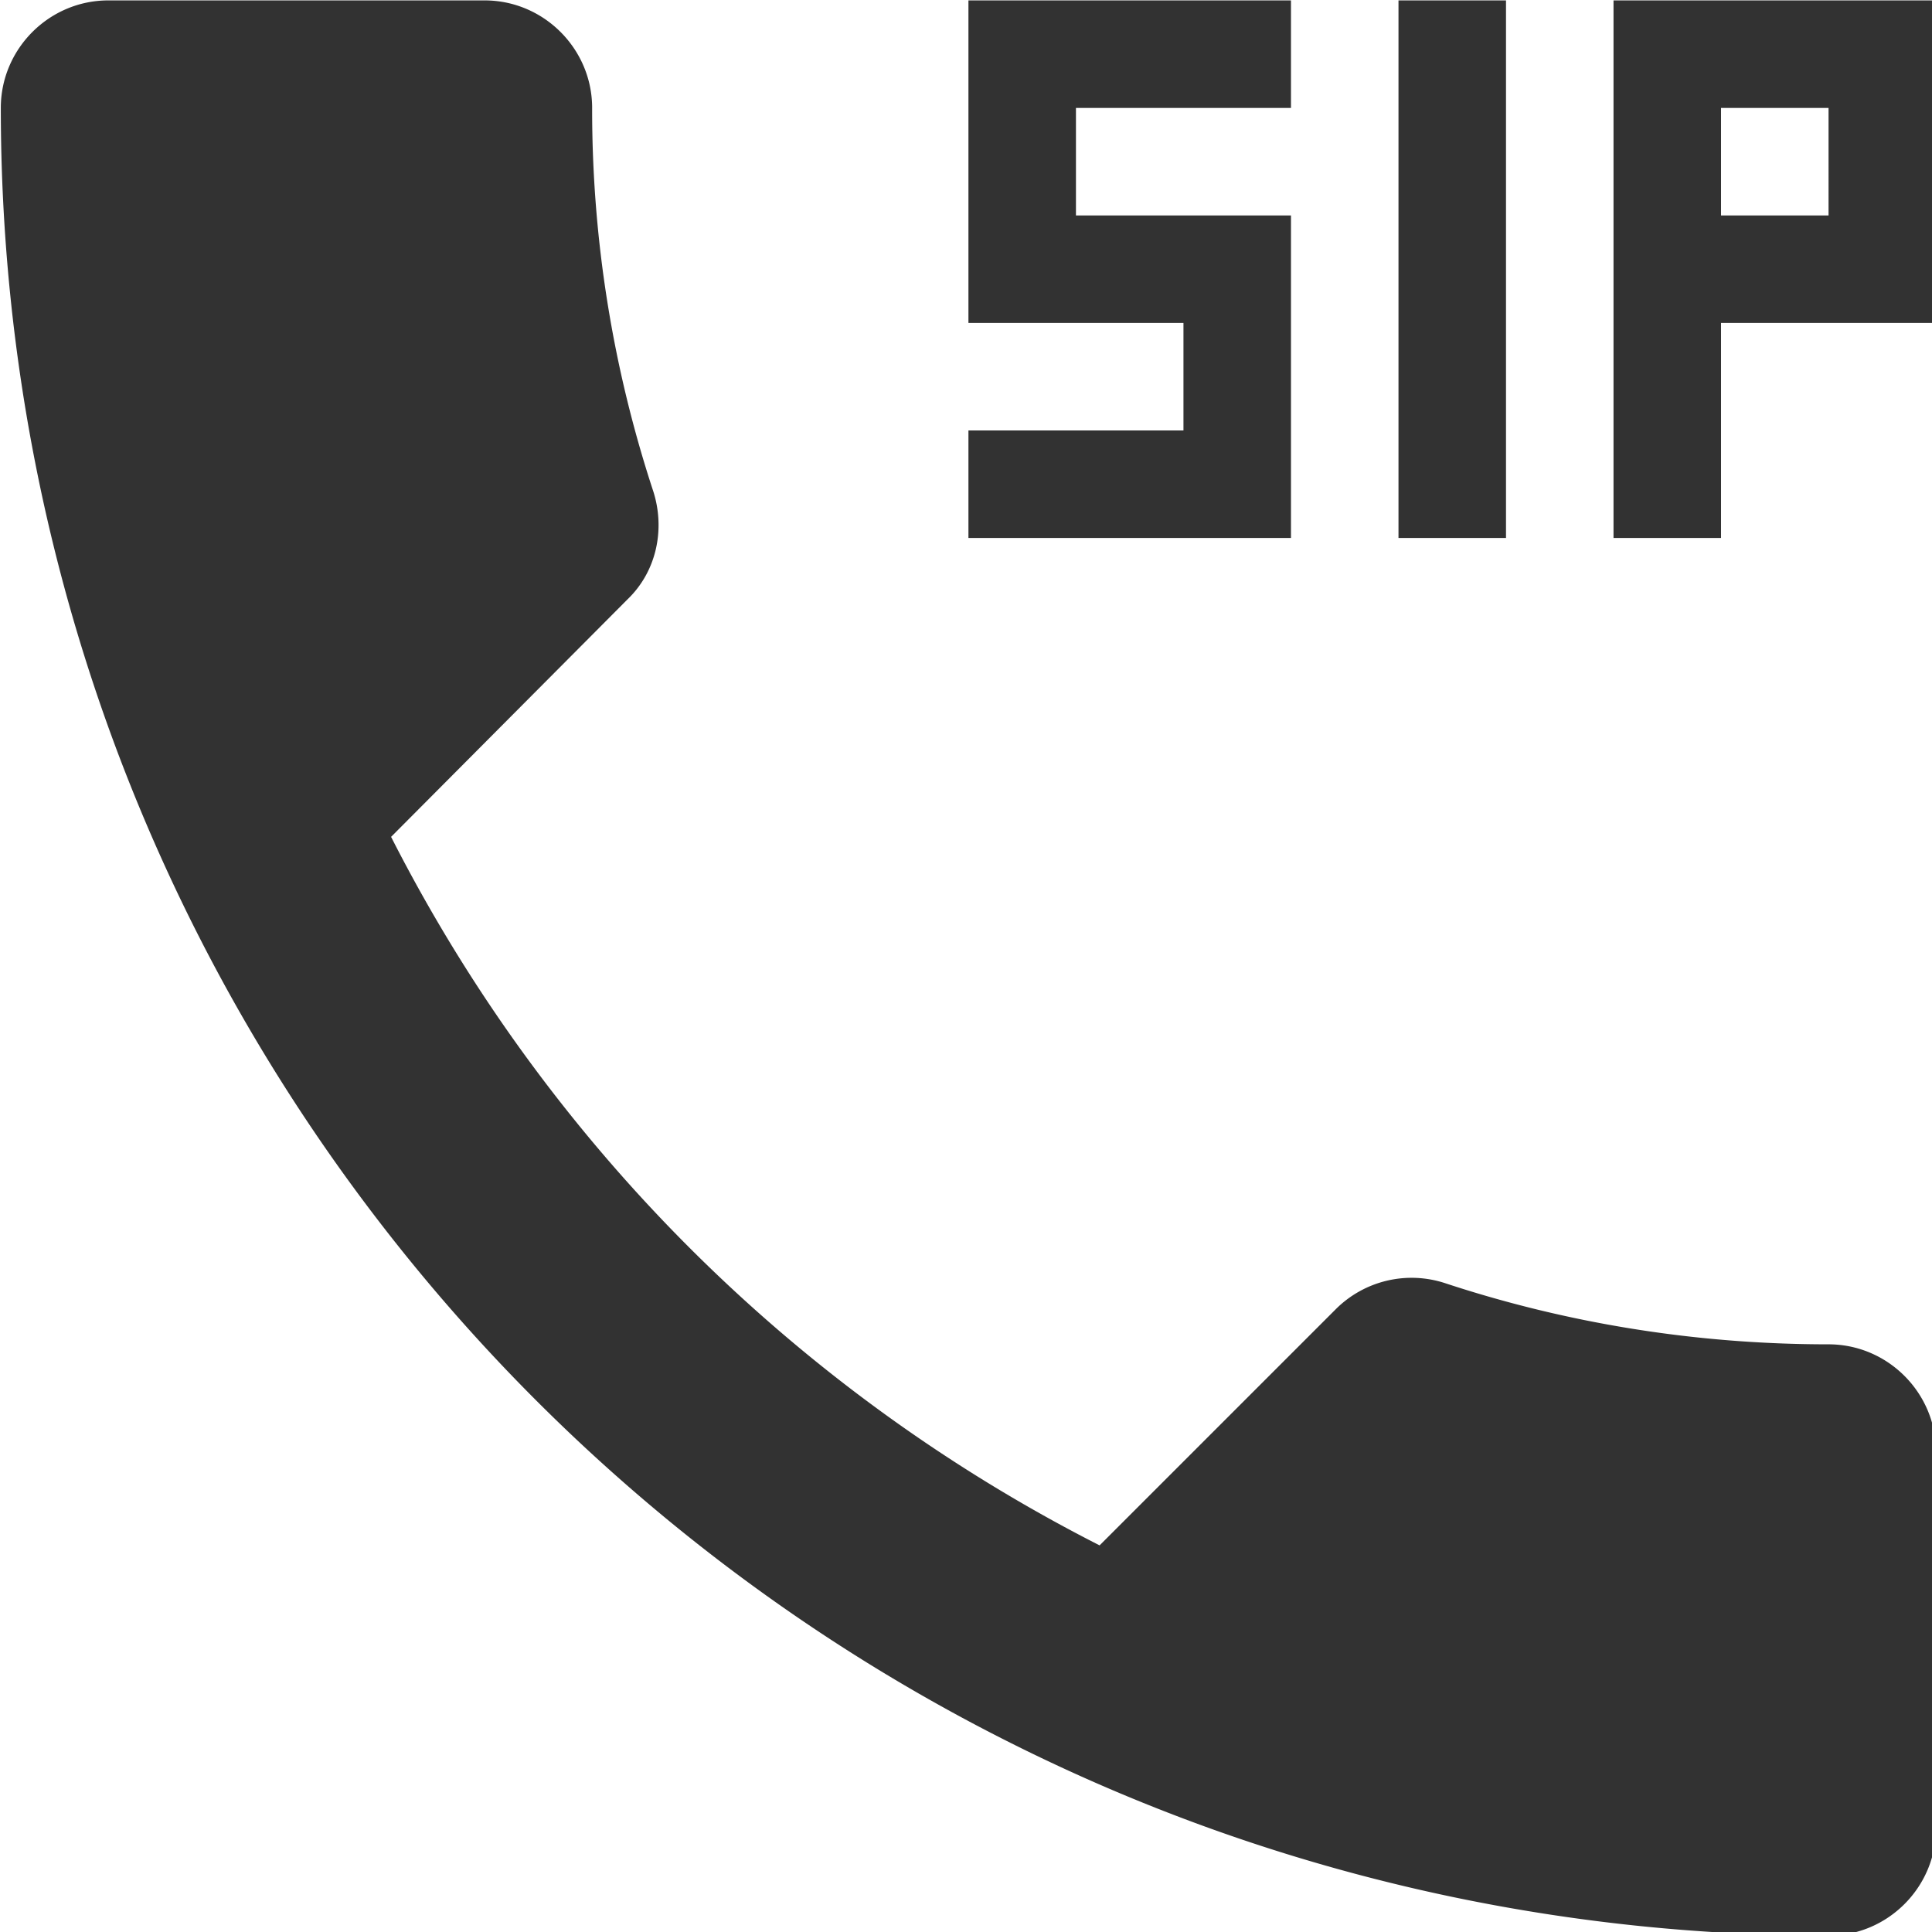 <?xml version="1.0" encoding="UTF-8" standalone="no"?>
<!-- Created with Inkscape (http://www.inkscape.org/) -->

<svg
   id="svg1100"
   version="1.1"
   viewBox="0 0 4.762 4.762"
   height="4.762mm"
   width="4.762mm"
   xmlns="http://www.w3.org/2000/svg"
   xmlns:svg="http://www.w3.org/2000/svg">
  <defs
     id="defs1097" />
  <g
     id="New_Layer_1652808914.2218835"
     style="display:inline"
     transform="translate(-62.706,-466.51)">
    <path
       fill="#323232"
       d="m 17,3 h -1 v 5 h 1 z M 15,5 H 13 V 4 h 2 V 3 h -3 v 3 h 2 v 1 h -2 v 1 h 3 z m 3,-2 v 5 h 1 V 6 h 2 V 3 Z m 2,2 H 19 V 4 h 1 z m 0,10.5 c -1.25,0 -2.45,-0.2 -3.57,-0.57 a 0.998,0.998 0 0 0 -1.01,0.24 l -2.2,2.2 A 15.045,15.045 0 0 1 6.63,10.78 L 8.83,8.57 C 9.1,8.31 9.18,7.92 9.07,7.57 A 11.36,11.36 0 0 1 8.5,4 C 8.5,3.45 8.05,3 7.5,3 H 4 C 3.45,3 3,3.45 3,4 c 0,9.39 7.61,17 17,17 0.55,0 1,-0.45 1,-1 v -3.5 c 0,-0.55 -0.45,-1 -1,-1 z"
       id="path28104"
       transform="matrix(0.265,0,0,0.265,61.913,465.716)" />
  </g>
</svg>
